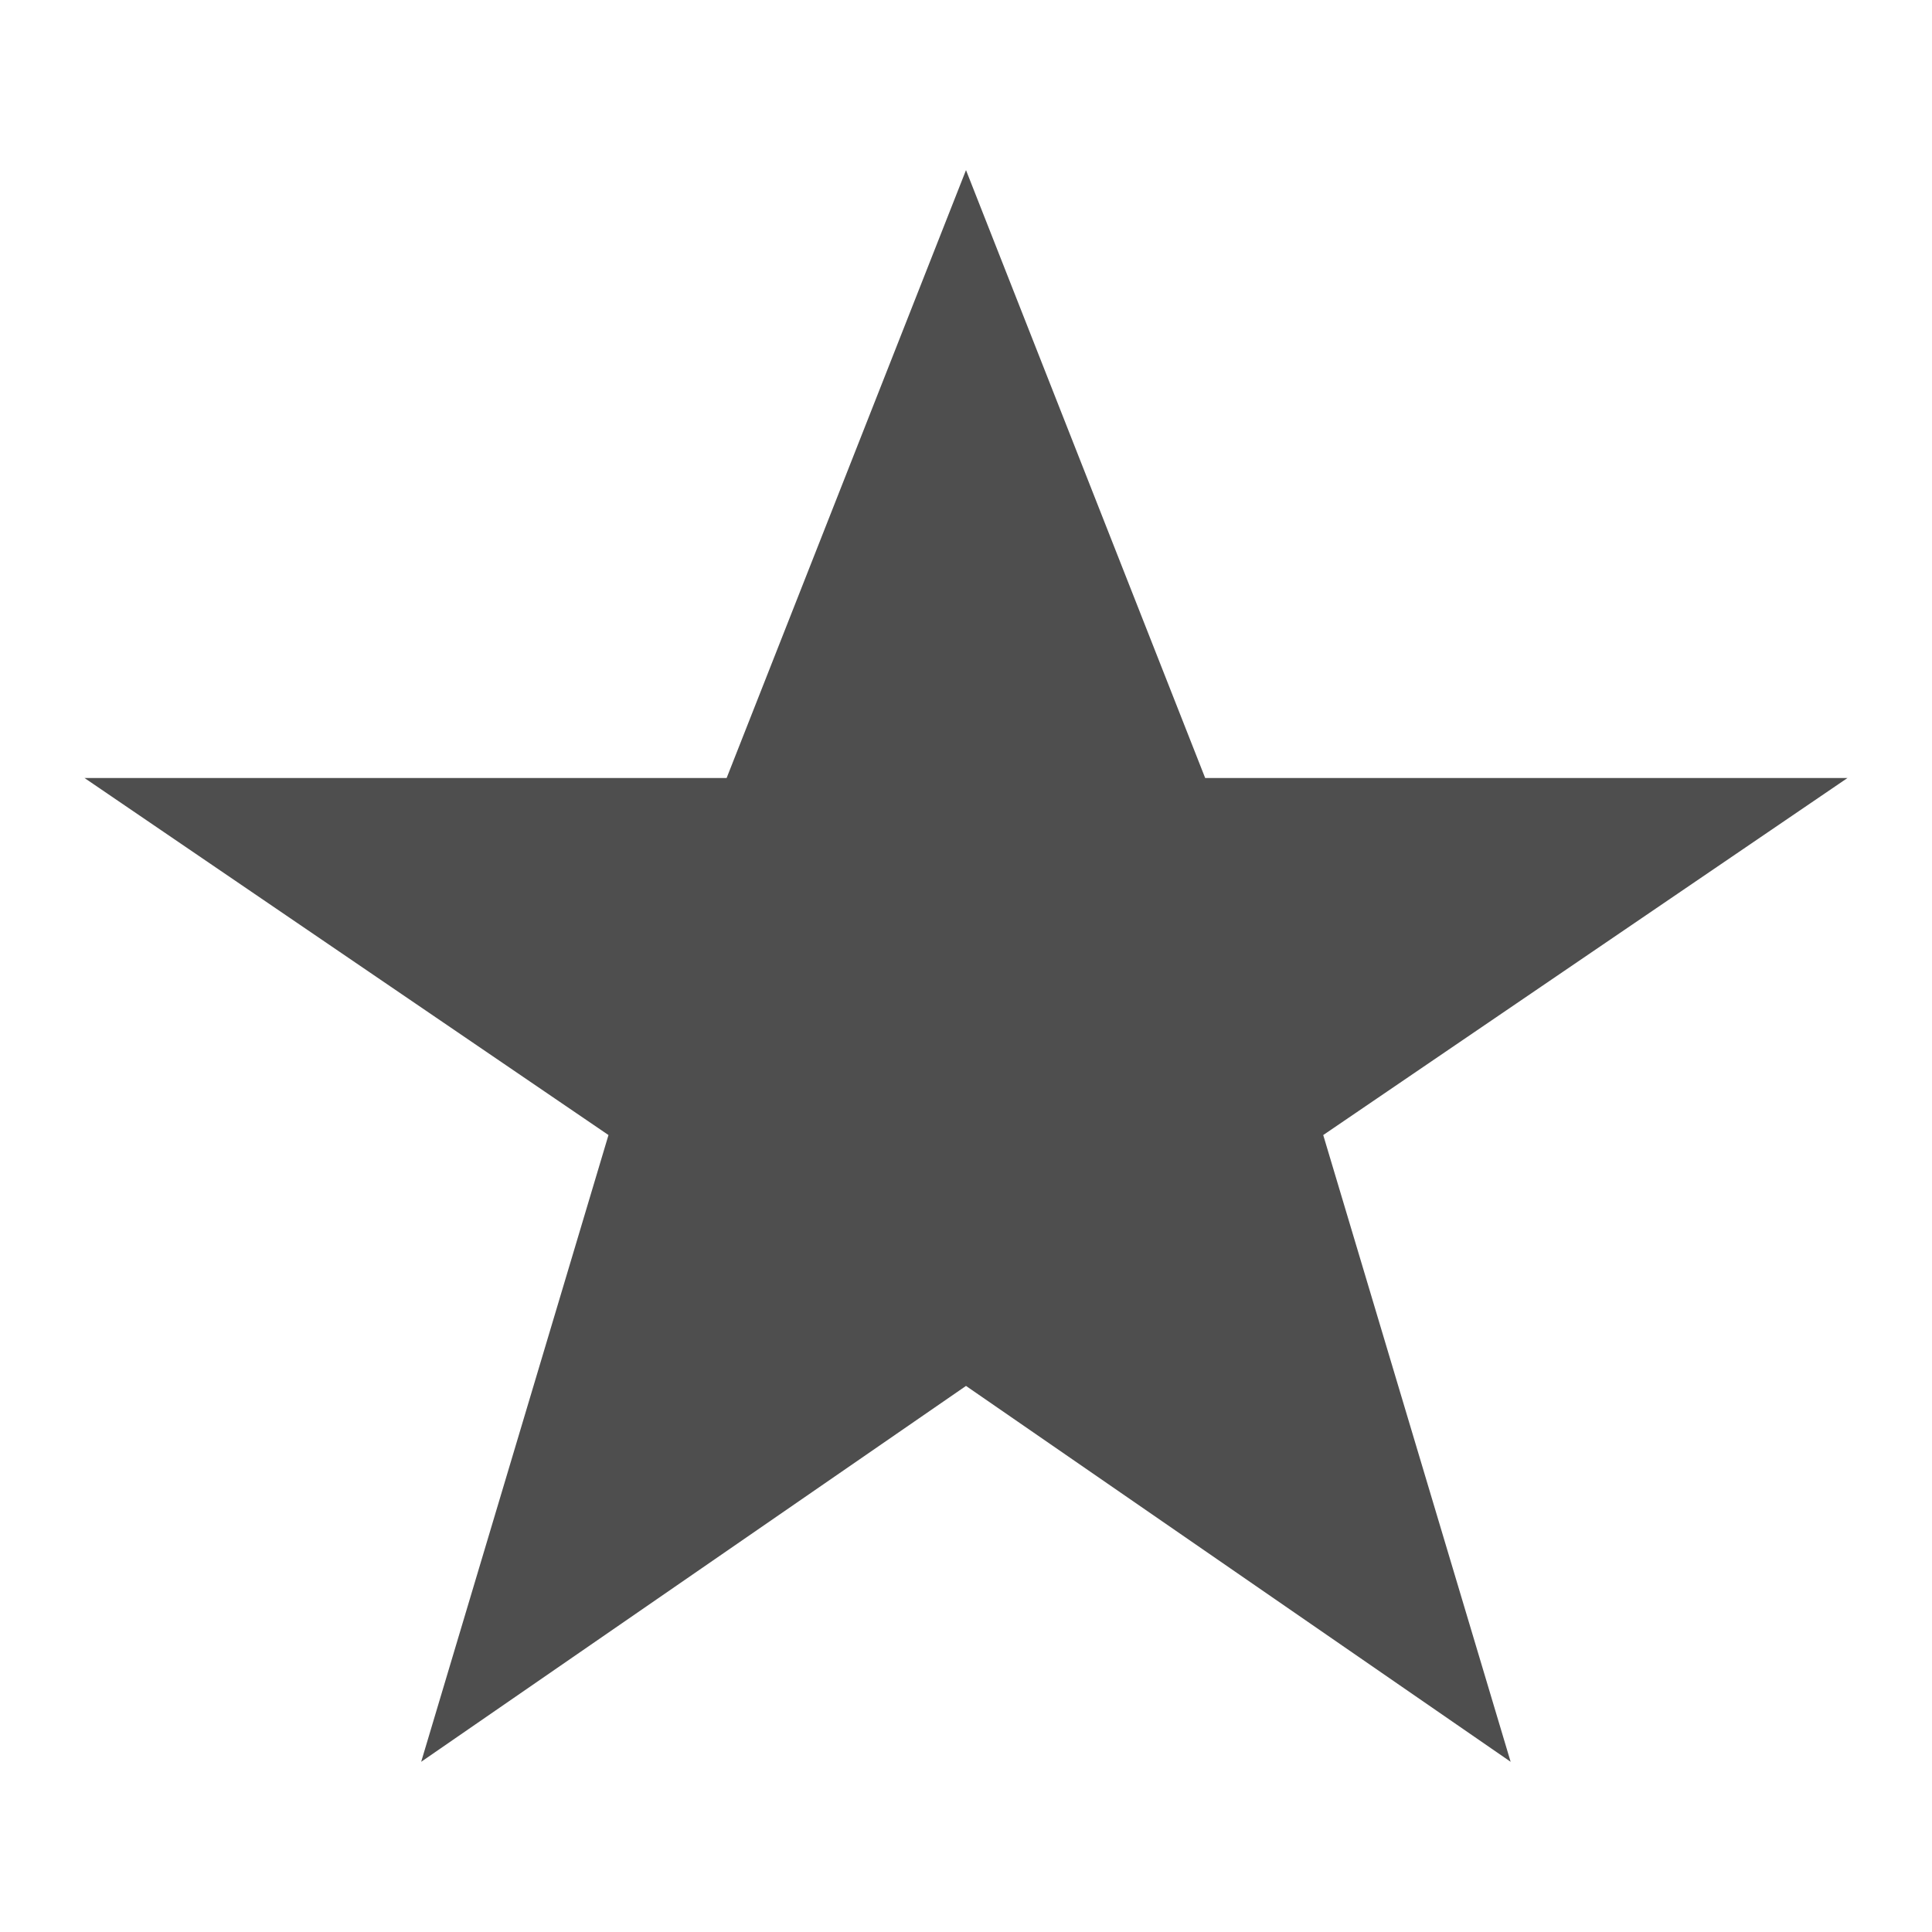 <?xml version="1.0" encoding="utf-8"?>
<!-- Generator: Adobe Illustrator 16.0.0, SVG Export Plug-In . SVG Version: 6.00 Build 0)  -->
<!DOCTYPE svg PUBLIC "-//W3C//DTD SVG 1.1//EN" "http://www.w3.org/Graphics/SVG/1.1/DTD/svg11.dtd">
<svg version="1.1" id="Layer_1" xmlns="http://www.w3.org/2000/svg" xmlns:xlink="http://www.w3.org/1999/xlink" x="0px" y="0px"
	 width="20px" height="20px" viewBox="0 0 20 20" enable-background="new 0 0 20 20" xml:space="preserve">
<polygon fill="#4E4E4E" points="10,1.761 12.476,8.054 19.125,8.054 13.698,11.75 15.638,18.238 10,14.347 4.36,18.238 6.299,11.75 
	0.875,8.054 7.522,8.054 "/>
</svg>
